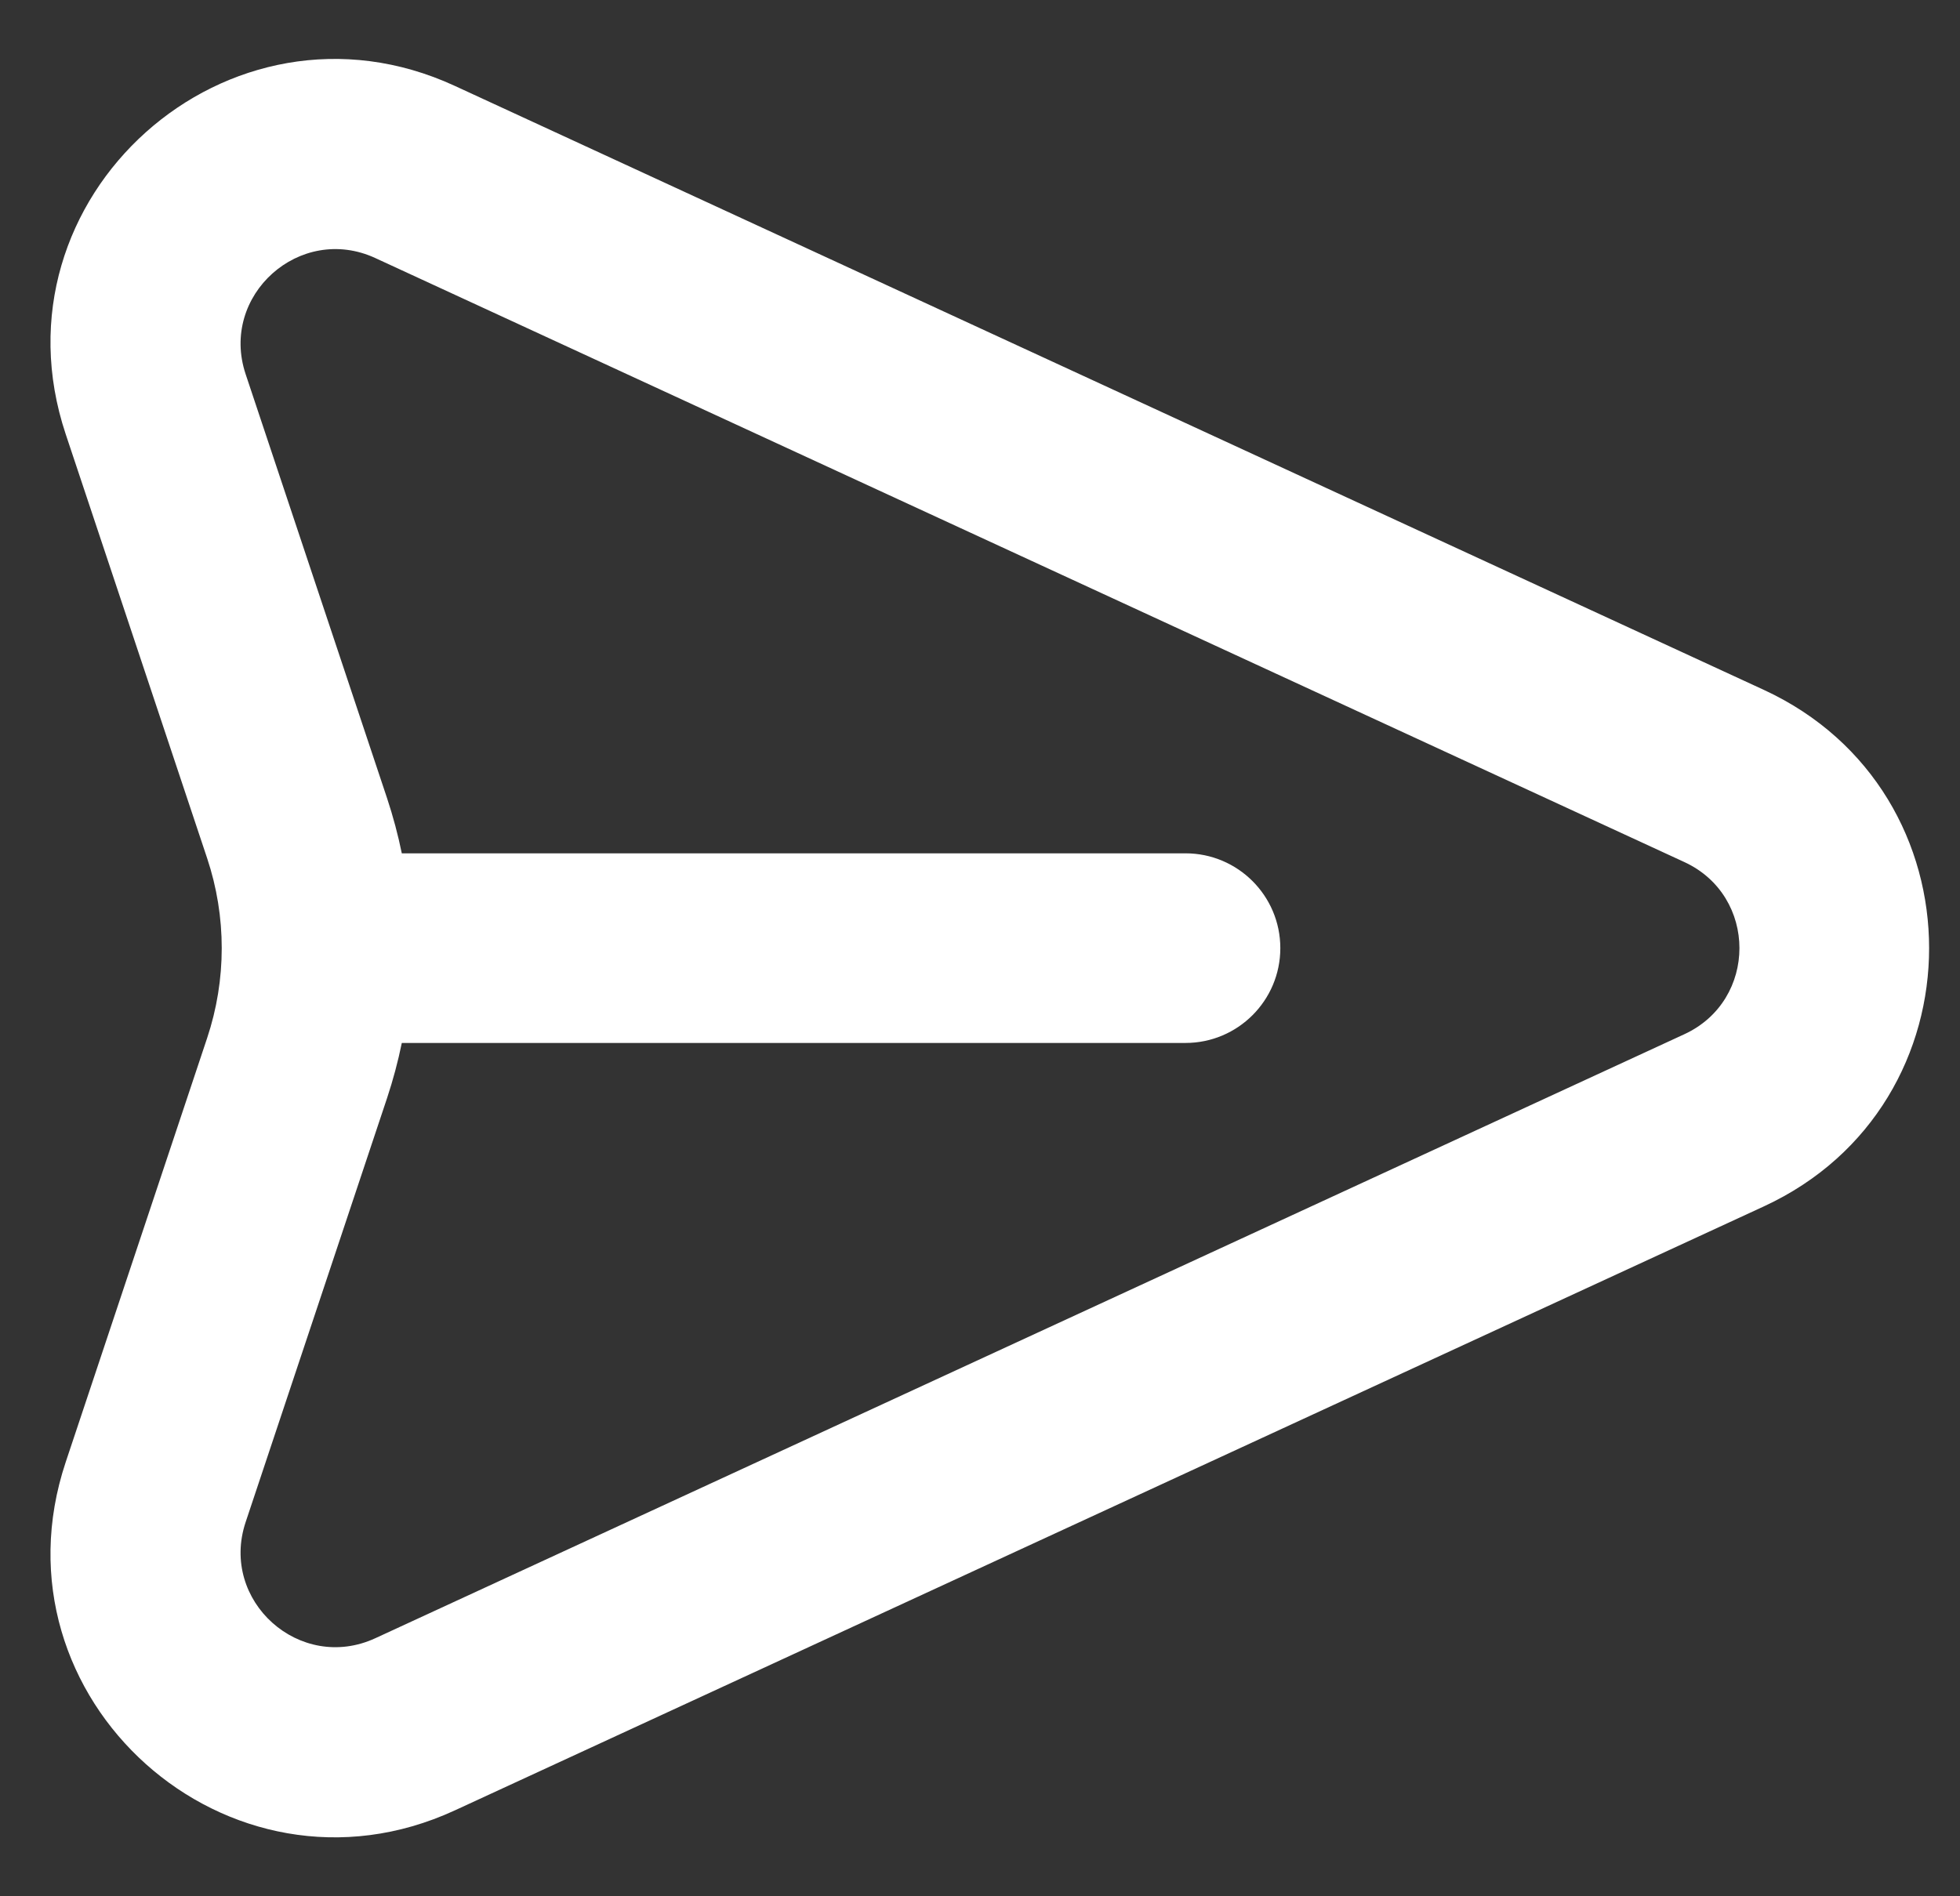 <svg width="31" height="30" viewBox="0 0 31 30" fill="none" xmlns="http://www.w3.org/2000/svg">
<rect x="0" y="0" width="31" height="30" fill="#333333" stroke="none"/>
<path fill-rule="evenodd" clip-rule="evenodd" d="M1.039 6.868C-0.207 3.128 3.615 -0.293 7.194 1.359L27.897 10.914C31.383 12.523 31.383 17.477 27.897 19.086L7.194 28.641C3.615 30.293 -0.207 26.872 1.039 23.132L3.276 16.423C3.584 15.499 3.584 14.501 3.276 13.577L1.039 6.868ZM5.937 4.083L26.64 13.638C27.802 14.174 27.802 15.826 26.64 16.362L5.937 25.917C4.744 26.468 3.47 25.328 3.885 24.081L6.122 17.372C6.217 17.085 6.295 16.794 6.355 16.5H18.75C19.578 16.5 20.25 15.828 20.25 15C20.25 14.172 19.578 13.5 18.75 13.5H6.355C6.295 13.206 6.217 12.915 6.122 12.628L3.885 5.919C3.47 4.673 4.744 3.532 5.937 4.083Z" fill="white"/>
</svg>
